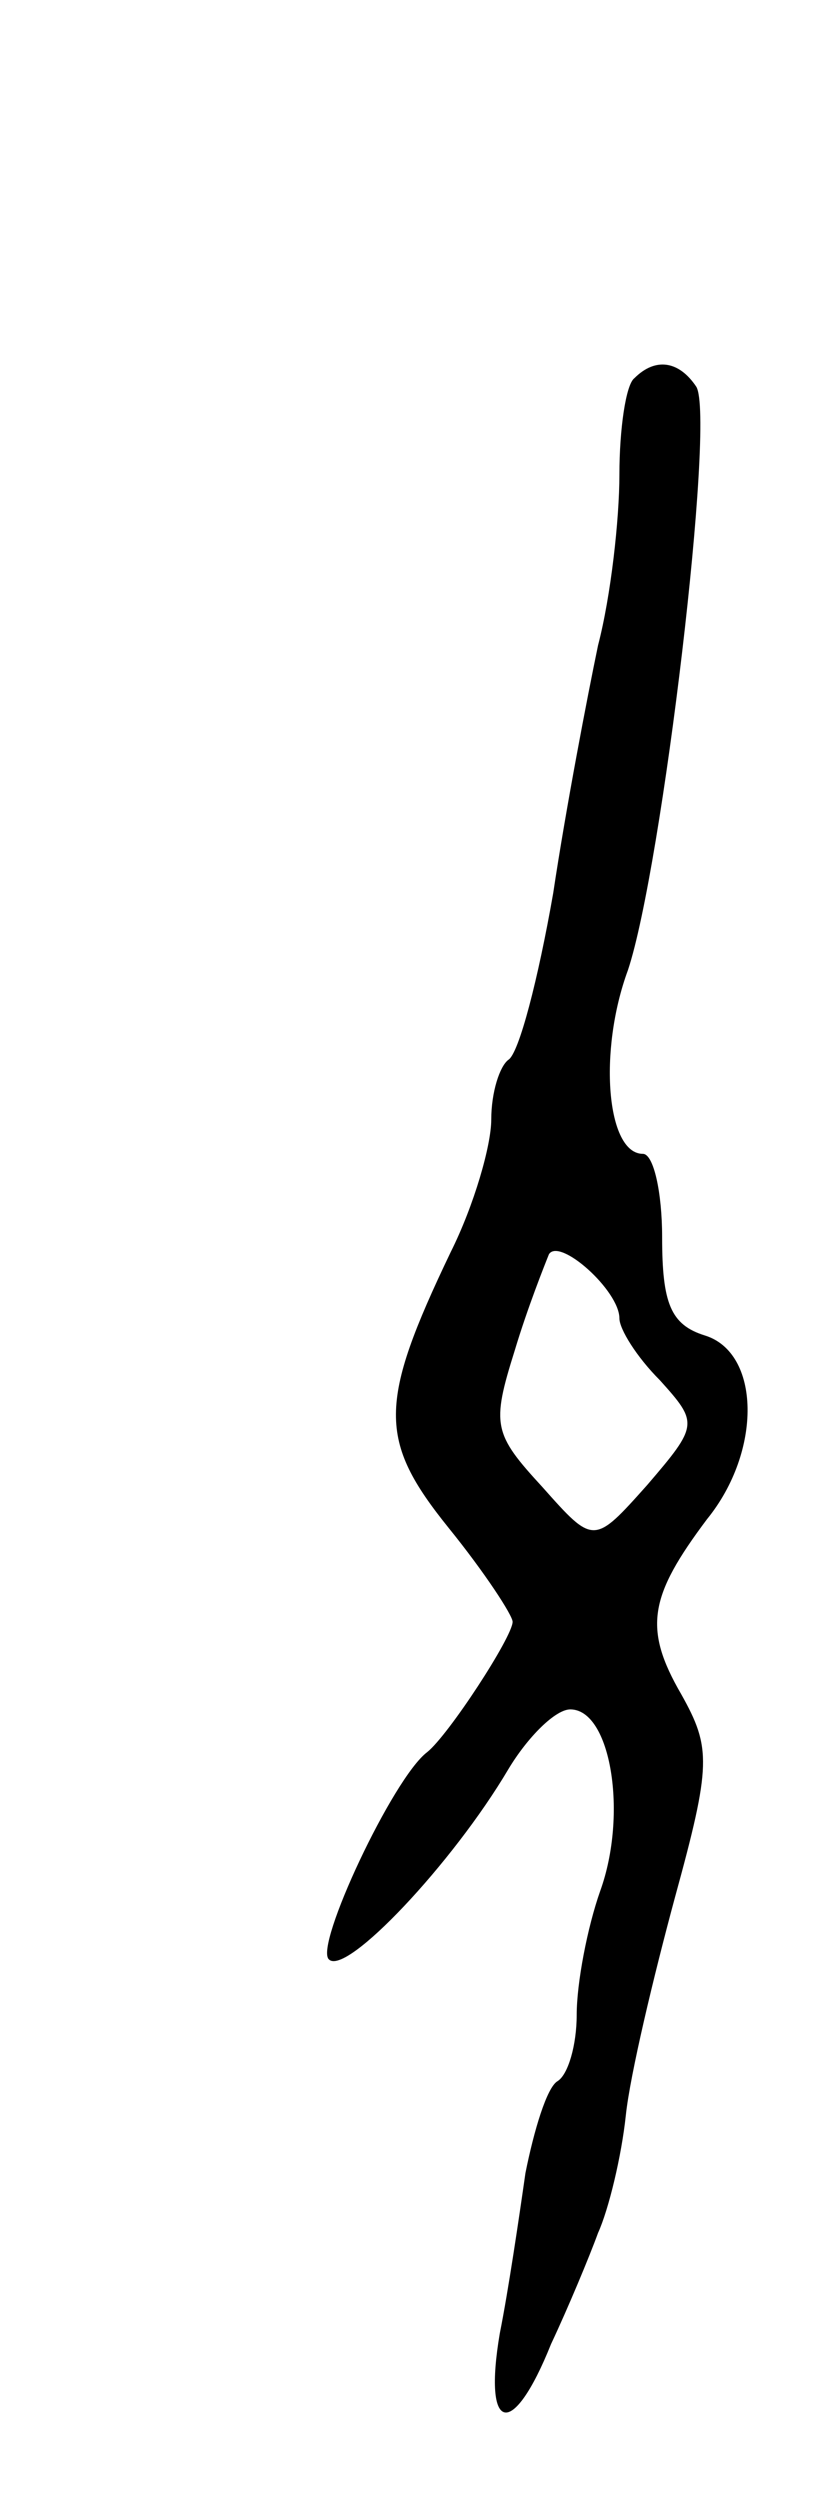 <svg version="1.0" xmlns="http://www.w3.org/2000/svg"
 width="39pt" height="117pt" viewBox="0 0 39 117"
 preserveAspectRatio="xMidYMid meet">
<g transform="translate(0,117) scale(0.1,-0.1)"
fill="#000000" stroke="none">
<path d="M297 993 c-4 -3 -7 -24 -7 -45 0 -21 -4 -57 -10 -80 -5 -24 -15 -76
-21 -116 -7 -40 -16 -75 -21 -78 -4 -3 -8 -15 -8 -28 0 -12 -8 -40 -19 -62
-34 -71 -34 -88 -1 -129 17 -21 30 -41 30 -44 0 -7 -30 -53 -40 -61 -16 -12
-53 -91 -46 -97 8 -8 58 45 84 89 9 15 22 28 29 28 19 0 27 -49 14 -85 -6 -17
-11 -43 -11 -58 0 -14 -4 -28 -9 -31 -5 -3 -11 -23 -15 -43 -3 -21 -8 -55 -12
-75 -8 -47 6 -50 24 -5 8 17 18 41 22 52 5 11 11 36 13 55 2 19 13 65 23 102
17 62 17 70 3 95 -18 31 -15 46 12 82 26 32 25 78 -1 86 -16 5 -20 15 -20 46
0 21 -4 39 -9 39 -17 0 -21 48 -7 86 16 48 41 258 32 273 -8 12 -19 14 -29 4z
m-7 -440 c0 -5 8 -18 19 -29 18 -20 18 -21 -6 -49 -25 -28 -25 -28 -49 -1 -23
25 -24 29 -13 64 6 20 14 40 16 45 5 8 33 -17 33 -30z"/>
</g>
</svg>
